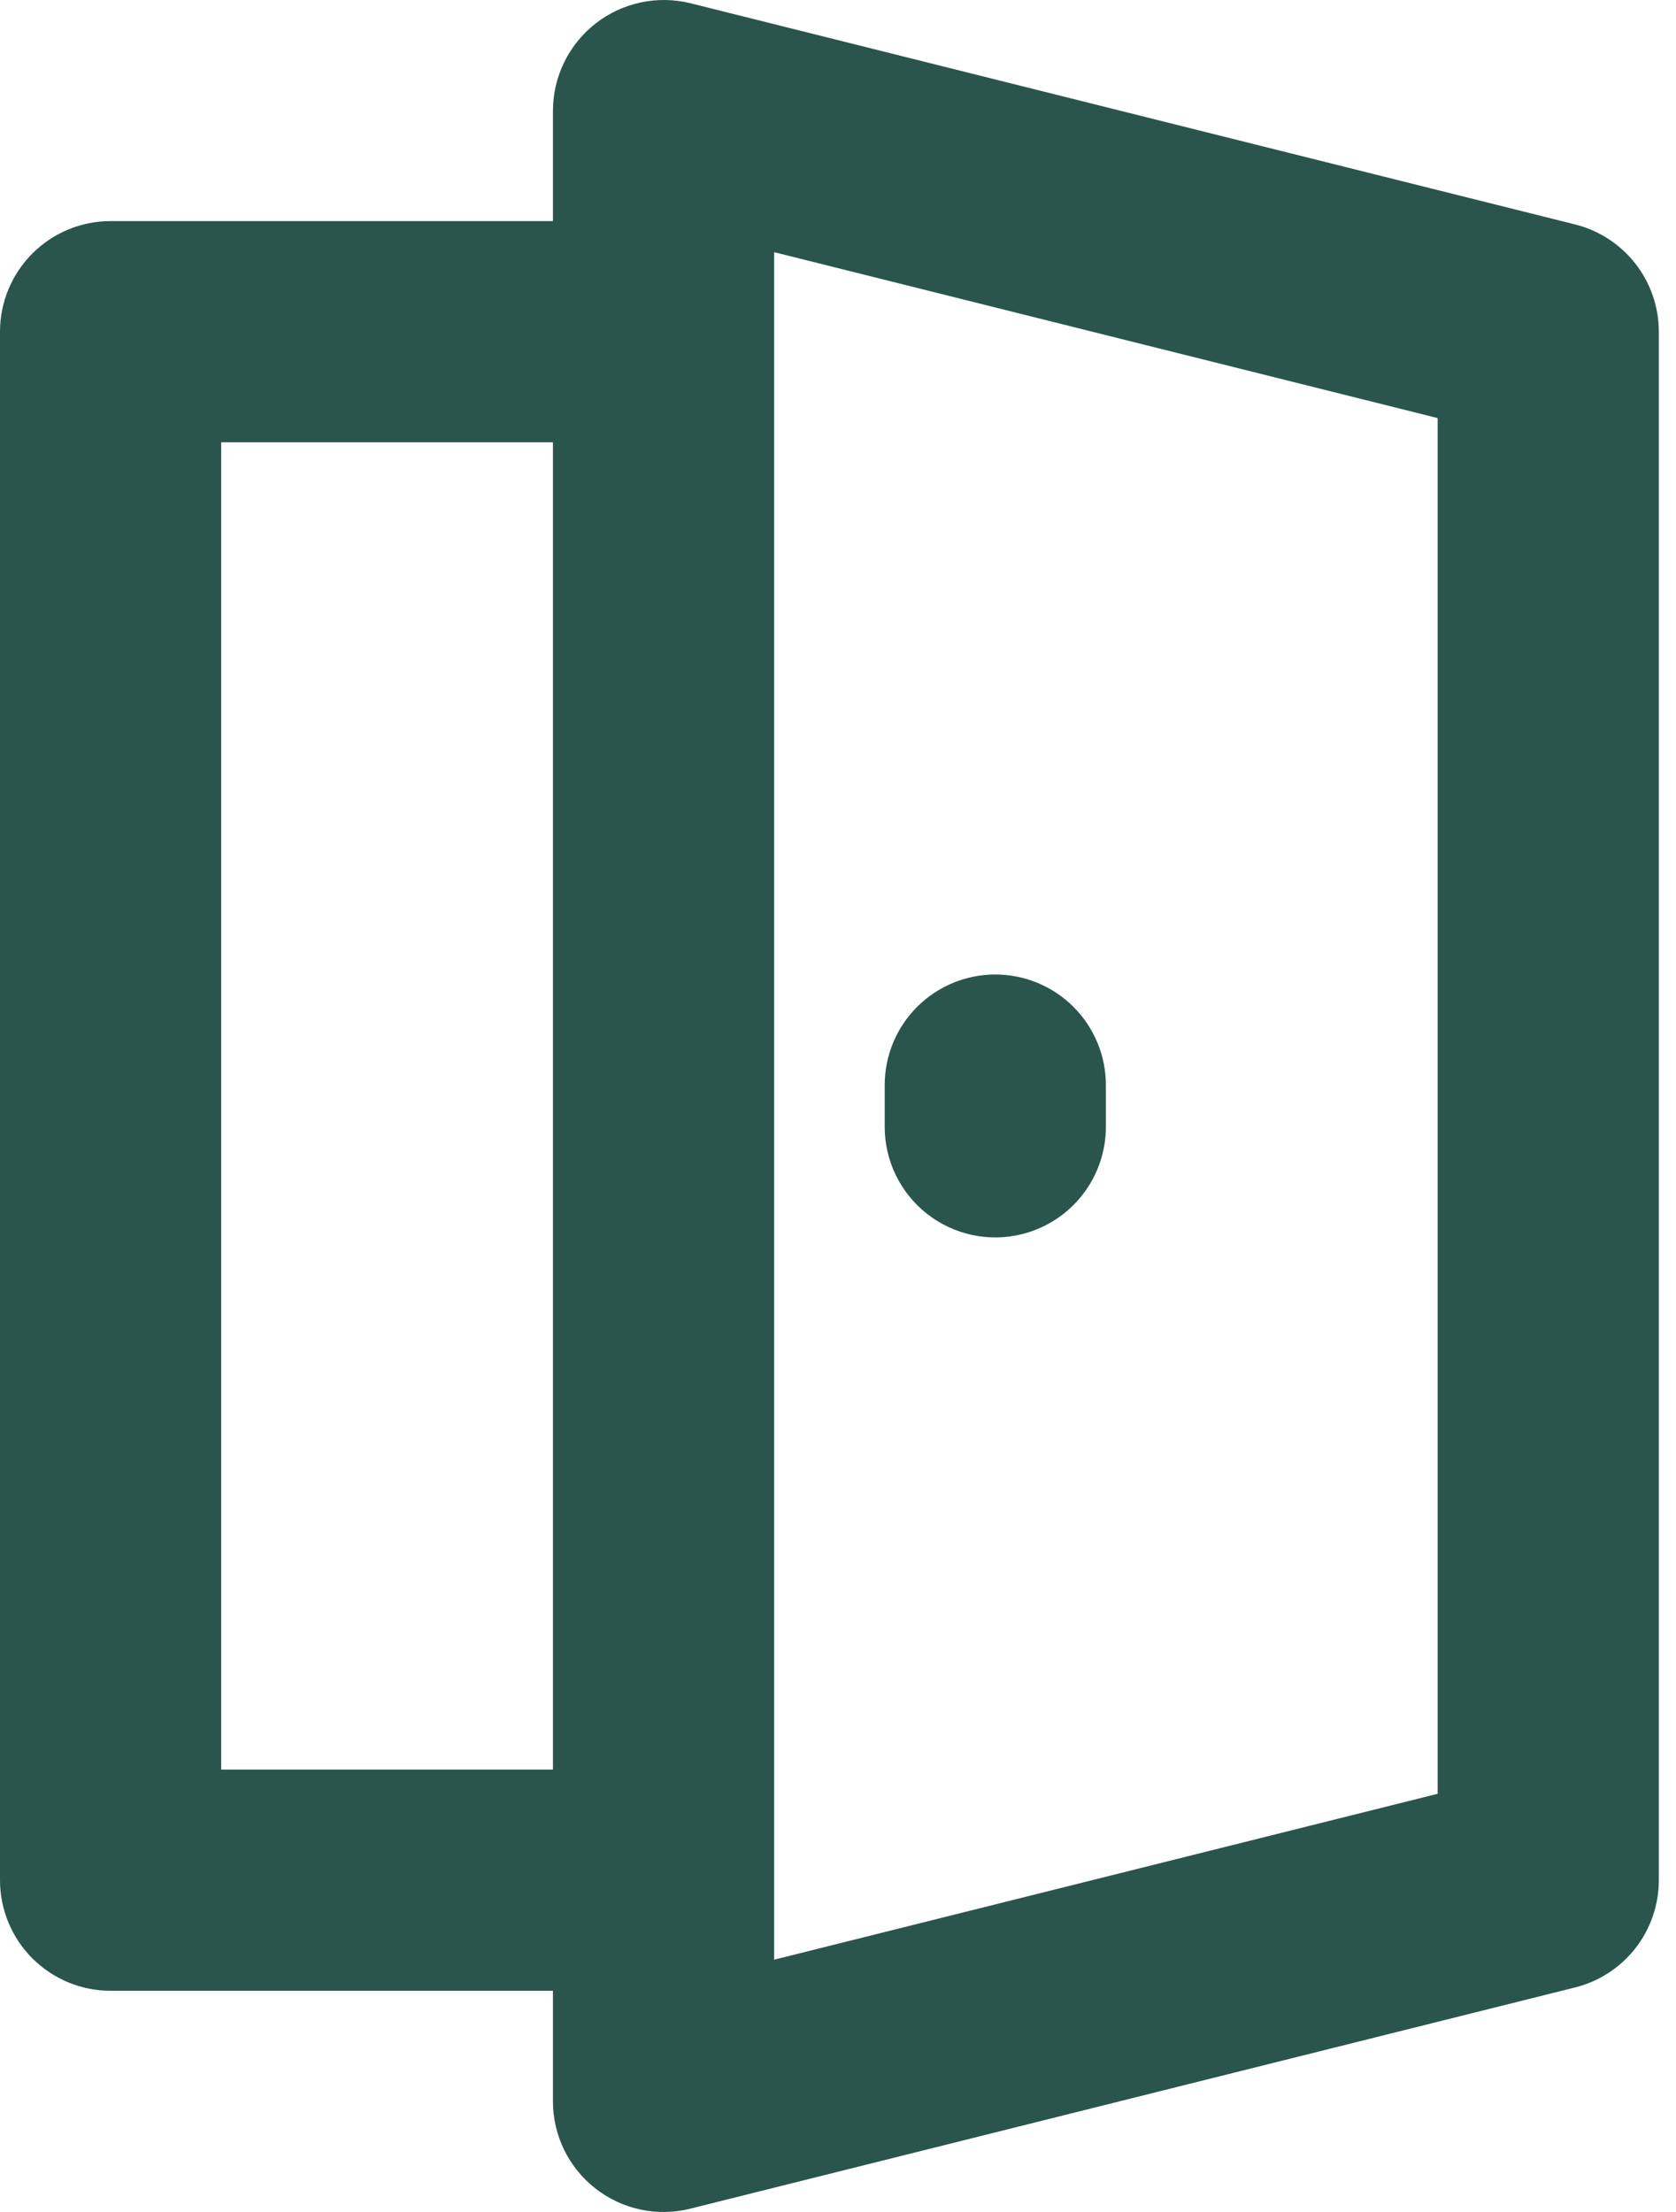 <svg width="97" height="128" viewBox="0 0 97 128" fill="#29554D" xmlns="http://www.w3.org/2000/svg">
<path d="M34.466 126.644C35.231 127.243 36.123 127.659 37.074 127.861C38.024 128.063 39.008 128.045 39.951 127.808L91.154 115.008C92.54 114.663 93.771 113.865 94.65 112.74C95.529 111.614 96.006 110.227 96.006 108.799V19.194C96.005 17.766 95.528 16.38 94.648 15.255C93.769 14.13 92.539 13.331 91.154 12.986L39.951 0.185C39.008 -0.046 38.025 -0.061 37.075 0.143C36.126 0.346 35.235 0.763 34.47 1.36C33.705 1.958 33.085 2.721 32.658 3.593C32.23 4.465 32.006 5.422 32.002 6.393V12.794H6.4C4.703 12.794 3.075 13.468 1.875 14.668C0.674 15.869 0 17.497 0 19.194V108.799C0 110.497 0.674 112.125 1.875 113.325C3.075 114.525 4.703 115.2 6.4 115.2H32.002V121.6C32.002 123.571 32.911 125.434 34.466 126.644ZM44.803 14.592L83.205 24.193V103.801L44.803 113.401V14.592ZM12.801 102.399V25.594H32.002V102.399H12.801Z" fill="#29554D"/>
<path d="M59.152 71.416C62.007 70.699 64.004 68.139 64.004 65.201V62.788C64.003 61.091 63.328 59.463 62.127 58.263C60.926 57.063 59.298 56.39 57.6 56.391C55.903 56.392 54.275 57.067 53.075 58.268C51.876 59.469 51.202 61.097 51.203 62.794V65.207C51.203 66.18 51.425 67.139 51.851 68.013C52.278 68.886 52.898 69.651 53.664 70.25C54.43 70.848 55.322 71.264 56.273 71.466C57.224 71.668 58.209 71.651 59.152 71.416Z" fill="#29554D"/>
</svg>
